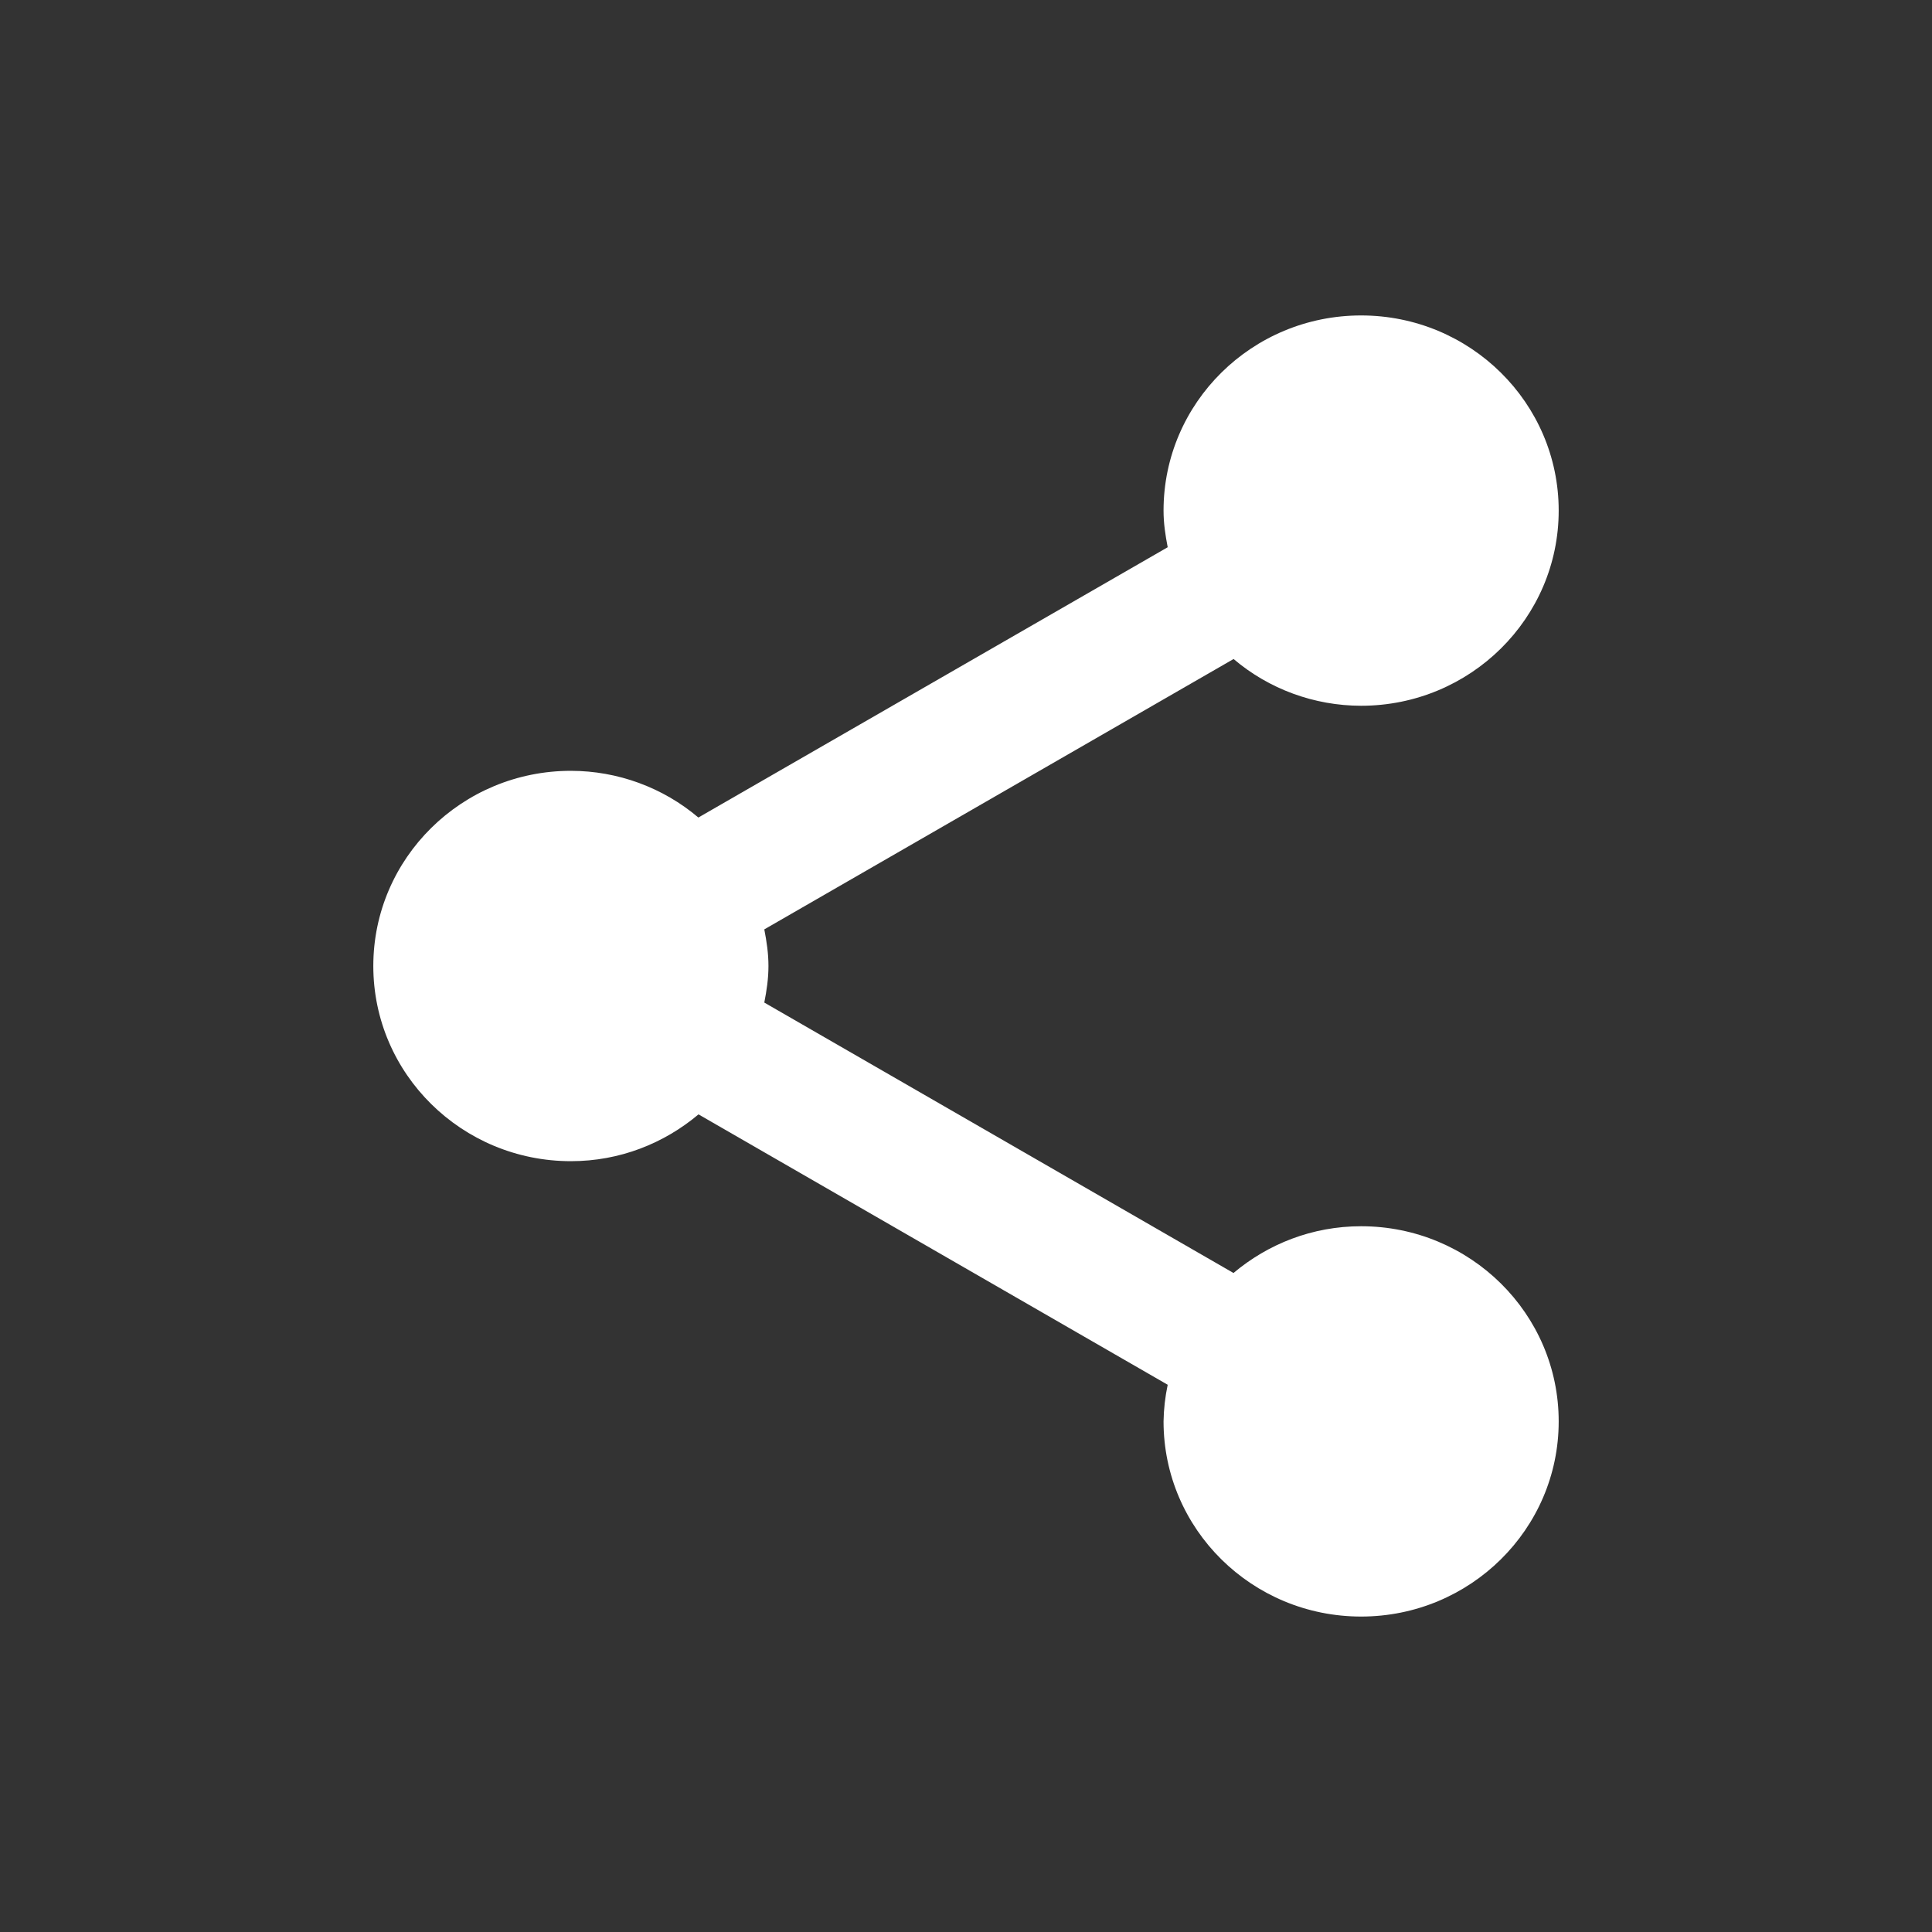 <?xml version="1.0" encoding="UTF-8" standalone="no"?><!-- Generator: Gravit.io --><svg xmlns="http://www.w3.org/2000/svg" xmlns:xlink="http://www.w3.org/1999/xlink" style="isolation:isolate" viewBox="0 0 40 40" width="40pt" height="40pt"><rect x="0" y="0" width="40" height="40" fill="#333333" stroke="none"/><defs><clipPath id="_clipPath_ozKibz5EjweBmEbRTQ04xCQbgq8euYBL"><rect width="40" height="40"/></clipPath></defs><g clip-path="url(#_clipPath_ozKibz5EjweBmEbRTQ04xCQbgq8euYBL)"><path d=" M 28.18 6.531 C 25.921 6.531 24.09 8.34 24.09 10.571 C 24.09 10.834 24.127 11.077 24.176 11.33 L 14.459 16.926 C 13.724 16.303 12.788 15.96 11.82 15.959 C 9.561 15.959 7.729 17.768 7.729 20 C 7.729 22.232 9.561 24.041 11.82 24.041 C 12.831 24.041 13.747 23.673 14.462 23.072 L 24.176 28.67 C 24.123 28.92 24.094 29.174 24.09 29.429 C 24.09 31.66 25.921 33.469 28.18 33.469 C 30.439 33.469 32.271 31.66 32.271 29.429 C 32.271 27.197 30.439 25.388 28.18 25.388 C 27.169 25.388 26.253 25.755 25.538 26.356 L 15.824 20.757 C 15.873 20.506 15.91 20.263 15.91 20 C 15.91 19.737 15.873 19.495 15.824 19.242 L 25.54 13.644 C 26.274 14.268 27.211 14.611 28.18 14.612 C 30.439 14.612 32.271 12.803 32.271 10.571 C 32.271 8.34 30.439 6.531 28.18 6.531 Z " fill="rgb(255,255,255)"/></g></svg>